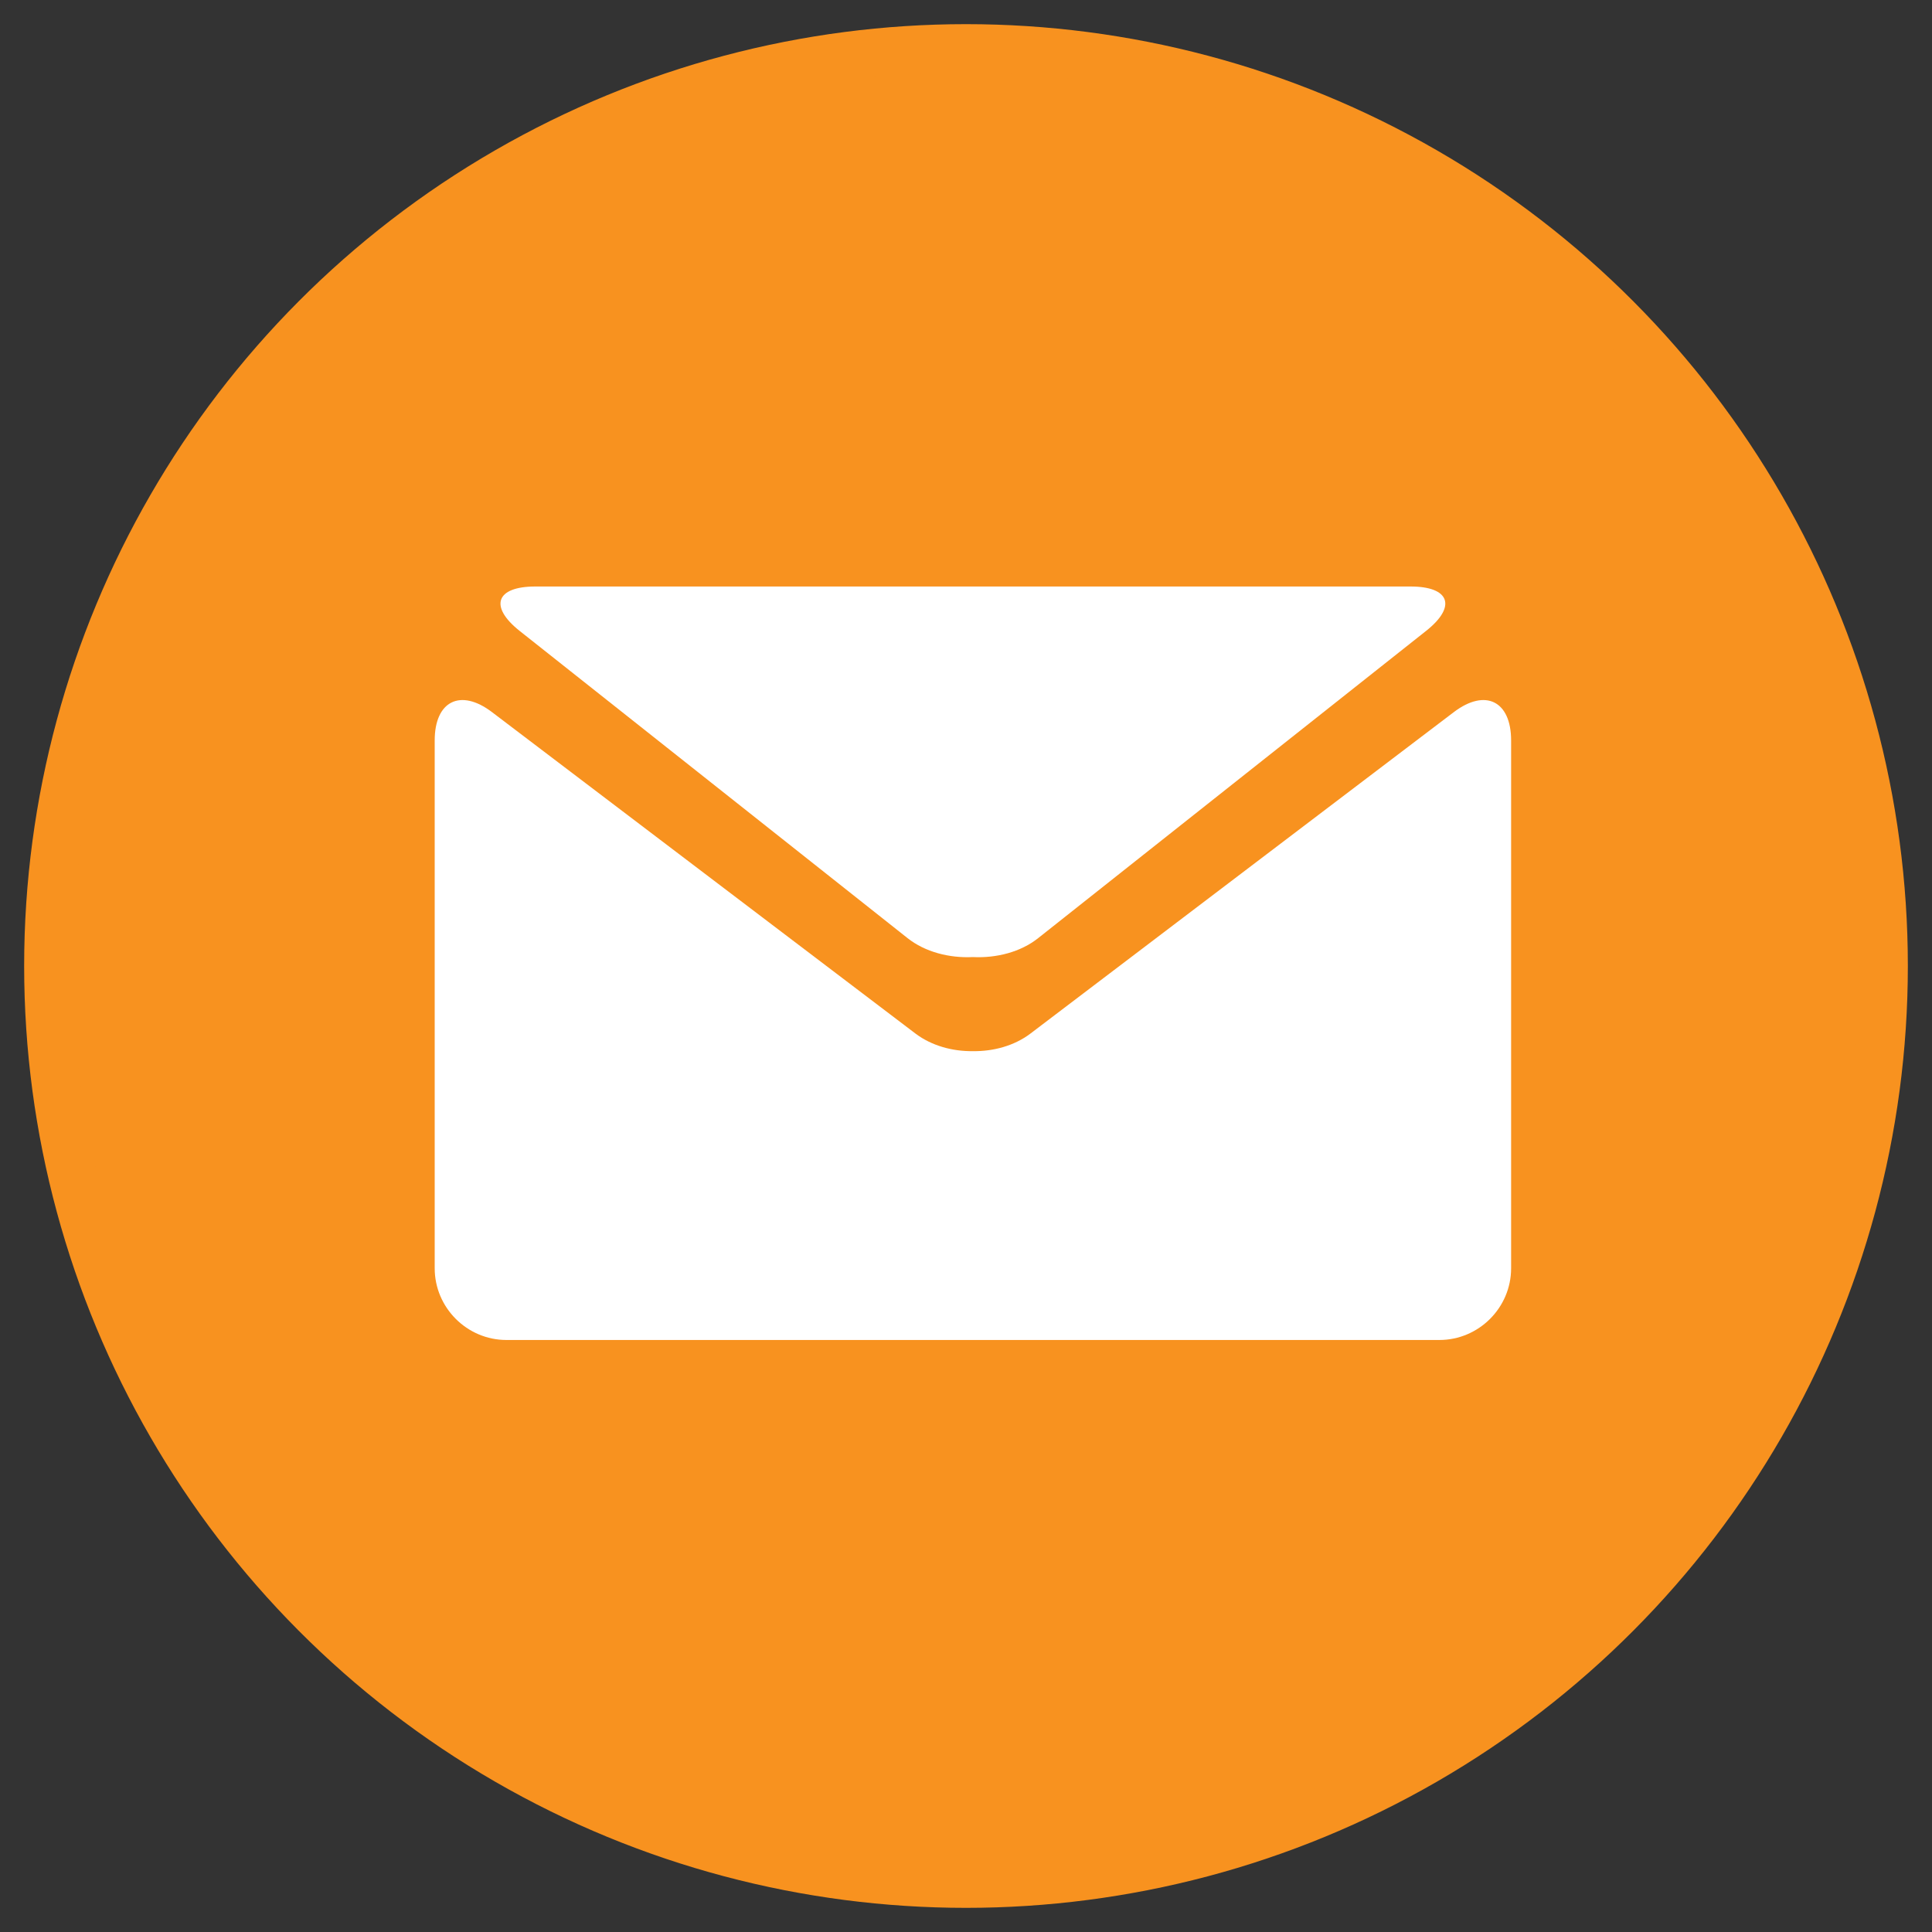 <?xml version="1.0" encoding="UTF-8"?>
<svg width="40px" height="40px" viewBox="0 0 40 40" version="1.1" xmlns="http://www.w3.org/2000/svg" xmlns:xlink="http://www.w3.org/1999/xlink">
    <rect x="0" y="0" width="40" height="40" fill="#333333" stroke="none"/>
    <!-- Generator: Sketch 56.2 (81672) - https://sketch.com -->
    <title>Mail icon</title>
    <desc>Created with Sketch.</desc>
    <g id="Page-1" stroke="none" stroke-width="1" fill="none" fill-rule="evenodd">
        <g id="CBW_Homepage-screen" transform="translate(-793, -3982)">
            <g id="Footer" transform="translate(0, 3840)">
                <g id="Mail-Icon" transform="translate(794, 143)">
                    <g id="Mail-icon">
                        <circle id="Oval" stroke="#F8921F" fill="#F8921F" cx="19" cy="19" r="19"></circle>
                        <g id="black-envelope" transform="translate(8, 11)" fill="#FFFFFF" fill-rule="nonzero">
                            <path d="M1.762,1.065 L9.79,7.423 C10.154,7.711 10.655,7.839 11.142,7.815 C11.629,7.839 12.13,7.712 12.494,7.423 L20.522,1.065 C21.165,0.558 21.019,0.143 20.203,0.143 L11.143,0.143 L2.083,0.143 C1.266,0.143 1.121,0.558 1.762,1.065 Z" id="Path"></path>
                            <path d="M21.102,2.742 L12.33,9.402 C12.002,9.649 11.572,9.769 11.144,9.763 C10.715,9.769 10.286,9.648 9.958,9.402 L1.184,2.742 C0.533,2.249 0,2.514 0,3.33 L0,14.258 C0,15.074 0.669,15.743 1.486,15.743 L11.142,15.743 L20.8,15.743 C21.617,15.743 22.286,15.074 22.286,14.258 L22.286,3.33 C22.286,2.514 21.753,2.249 21.102,2.742 Z" id="Path"></path>
                        </g>
                    </g>
                </g>
            </g>
        </g>
    </g>
</svg>